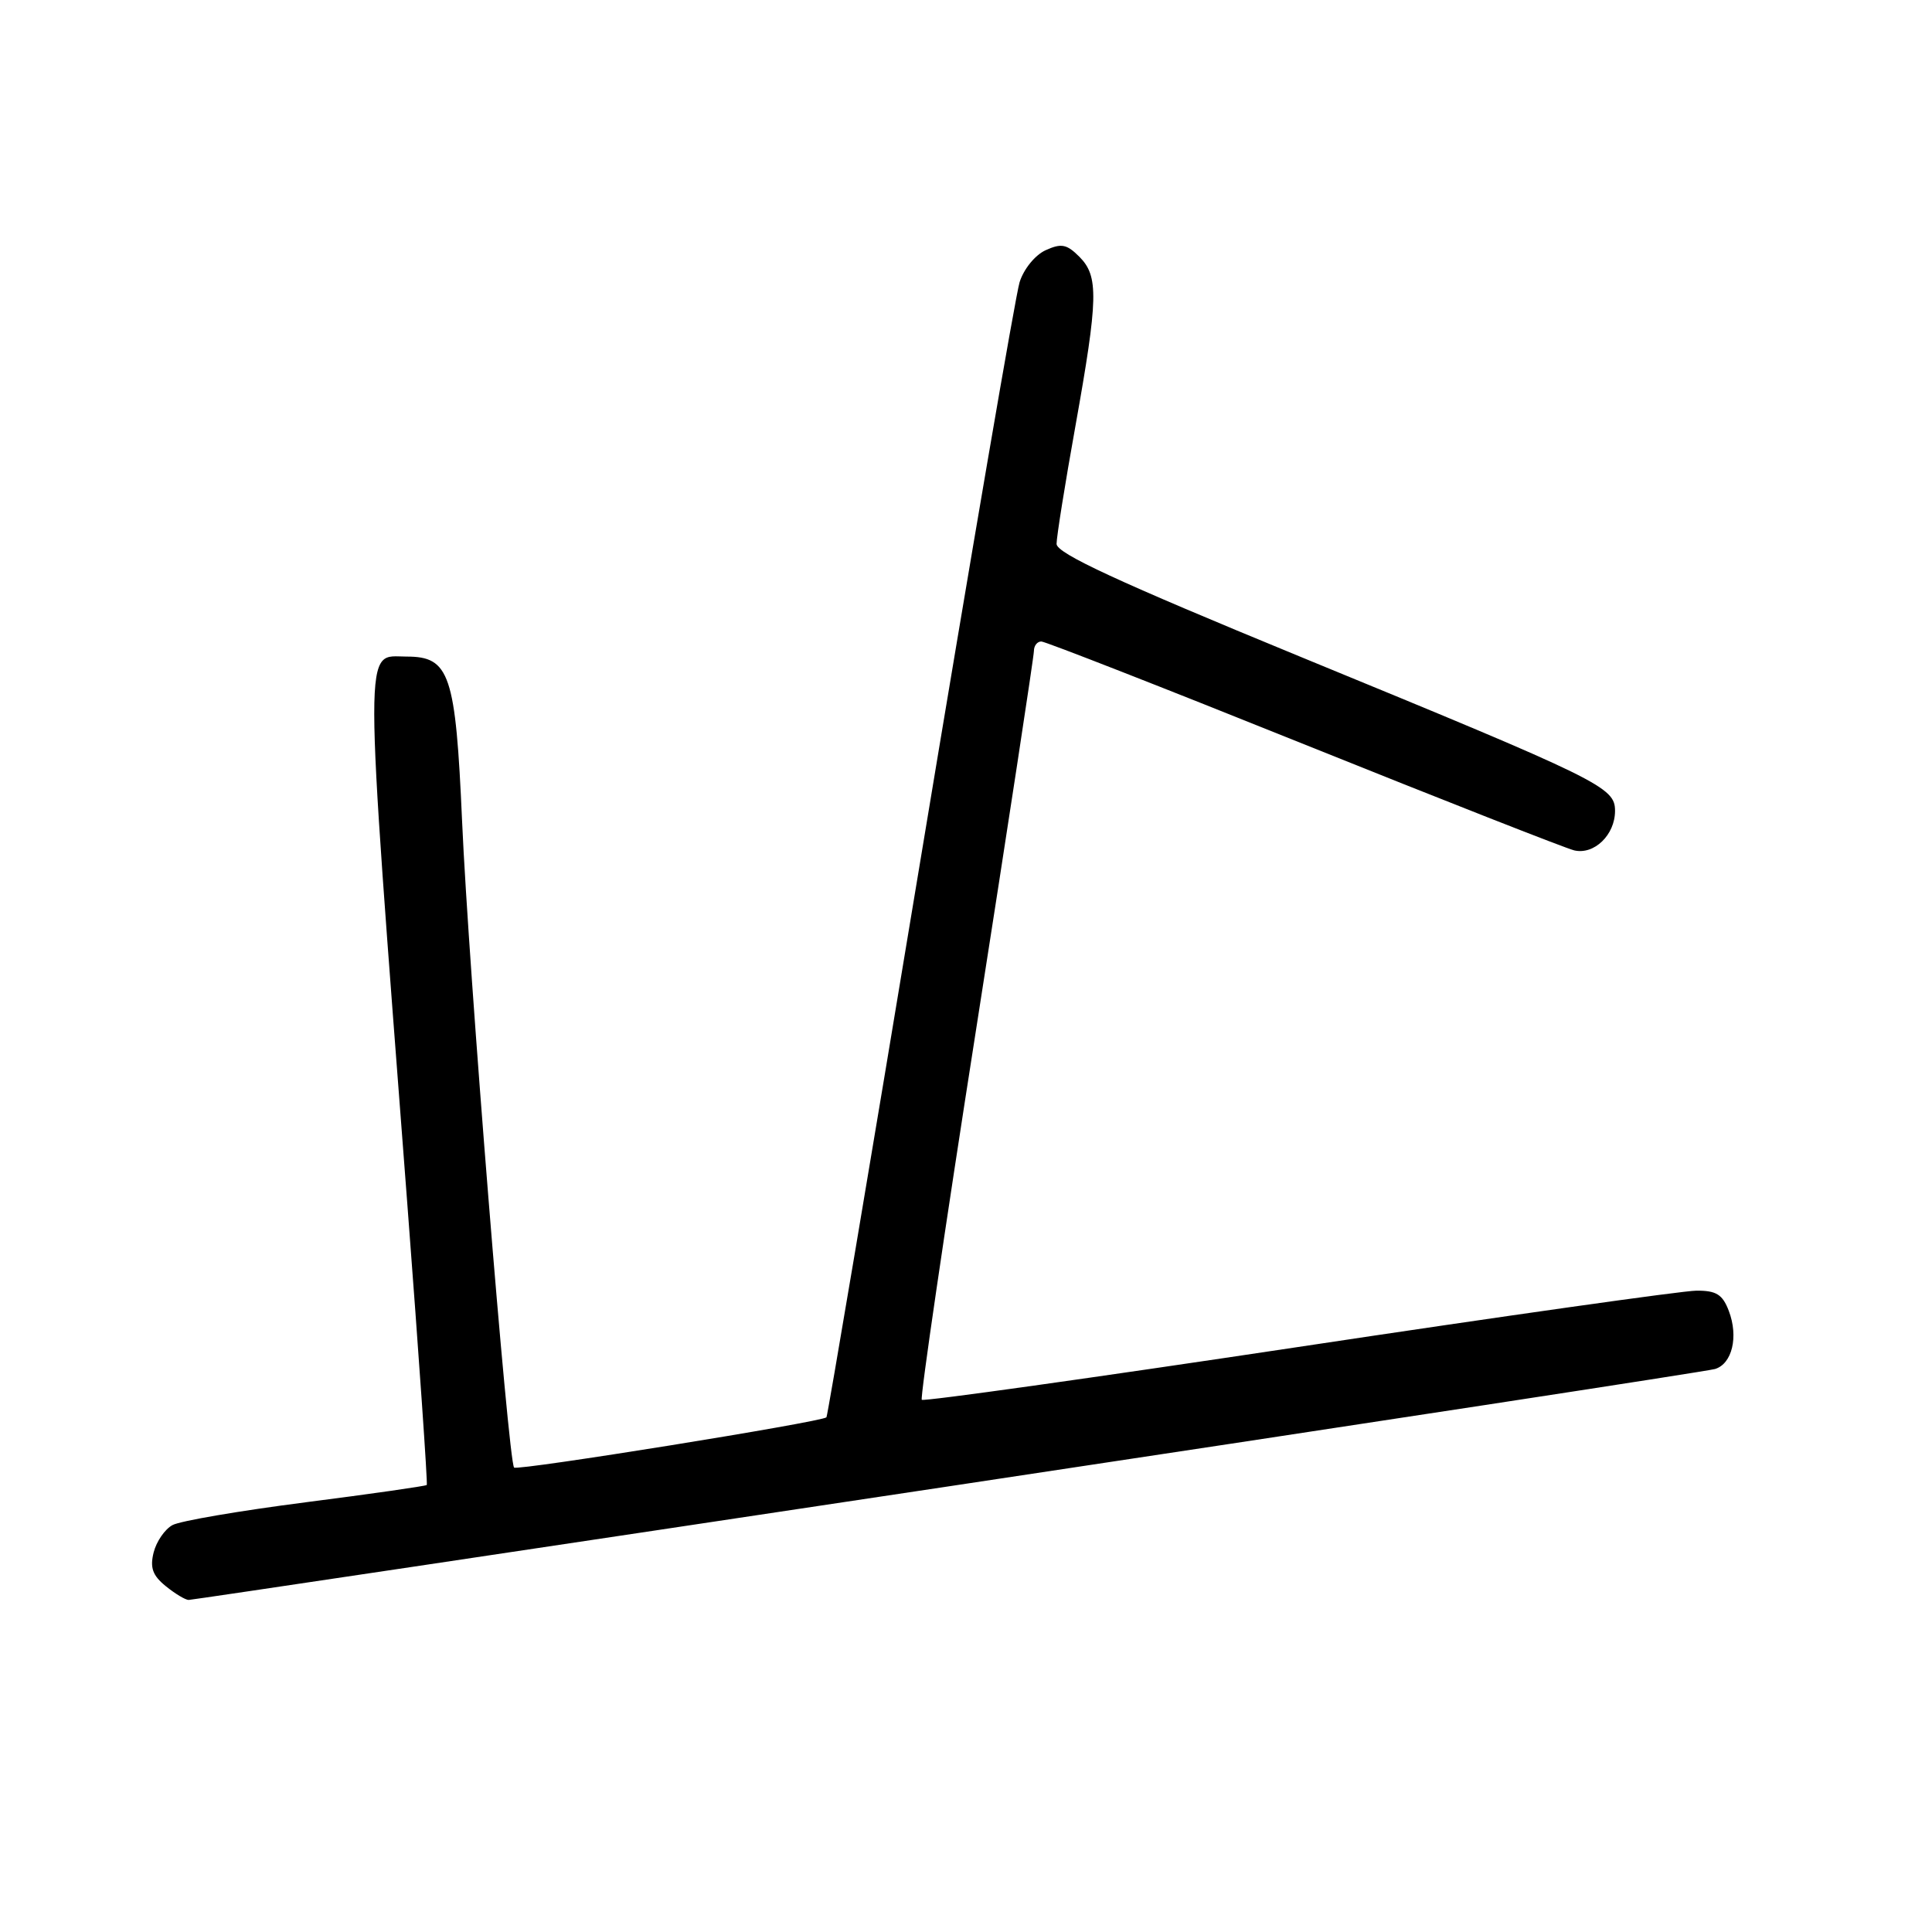 <?xml version="1.0" encoding="UTF-8" standalone="no"?>
<!DOCTYPE svg PUBLIC "-//W3C//DTD SVG 1.1//EN" "http://www.w3.org/Graphics/SVG/1.1/DTD/svg11.dtd" >
<svg xmlns="http://www.w3.org/2000/svg" xmlns:xlink="http://www.w3.org/1999/xlink" version="1.1" viewBox="0 0 256 256">
 <g >
 <path fill="currentColor"
d=" M 125.64 196.96 C 180.56 188.69 226.29 181.69 227.25 181.40 C 229.52 180.71 230.38 177.13 229.08 173.71 C 228.25 171.52 227.42 171.00 224.77 171.02 C 222.97 171.03 199.24 174.38 172.04 178.48 C 144.84 182.57 122.38 185.72 122.14 185.48 C 121.91 185.24 125.15 163.10 129.36 136.27 C 133.56 109.45 137.00 86.94 137.00 86.25 C 137.00 85.56 137.44 85.00 137.98 85.00 C 138.51 85.00 154.15 91.12 172.73 98.59 C 191.30 106.06 207.44 112.40 208.59 112.68 C 211.23 113.30 214.00 110.63 214.00 107.45 C 214.00 104.29 212.23 103.43 172.25 87.00 C 148.06 77.05 140.00 73.32 140.00 72.07 C 140.00 71.15 141.12 64.12 142.50 56.45 C 145.53 39.49 145.60 36.60 143.01 34.01 C 141.35 32.35 140.63 32.21 138.54 33.16 C 137.15 33.80 135.64 35.66 135.10 37.40 C 134.57 39.10 128.66 73.58 121.96 114.00 C 115.26 154.43 109.66 187.63 109.51 187.80 C 108.95 188.41 68.58 194.91 68.12 194.46 C 67.36 193.69 62.07 128.07 61.23 108.83 C 60.37 89.32 59.59 87.00 53.88 87.00 C 48.15 87.00 48.14 83.12 53.97 159.50 C 55.52 179.85 56.68 196.62 56.55 196.77 C 56.41 196.91 49.19 197.95 40.50 199.06 C 31.81 200.18 23.87 201.53 22.86 202.08 C 21.85 202.62 20.73 204.25 20.36 205.70 C 19.85 207.73 20.22 208.76 21.96 210.17 C 23.20 211.18 24.57 212.00 25.00 212.00 C 25.42 212.00 70.71 205.23 125.64 196.96 Z "/>
</g>
</svg>